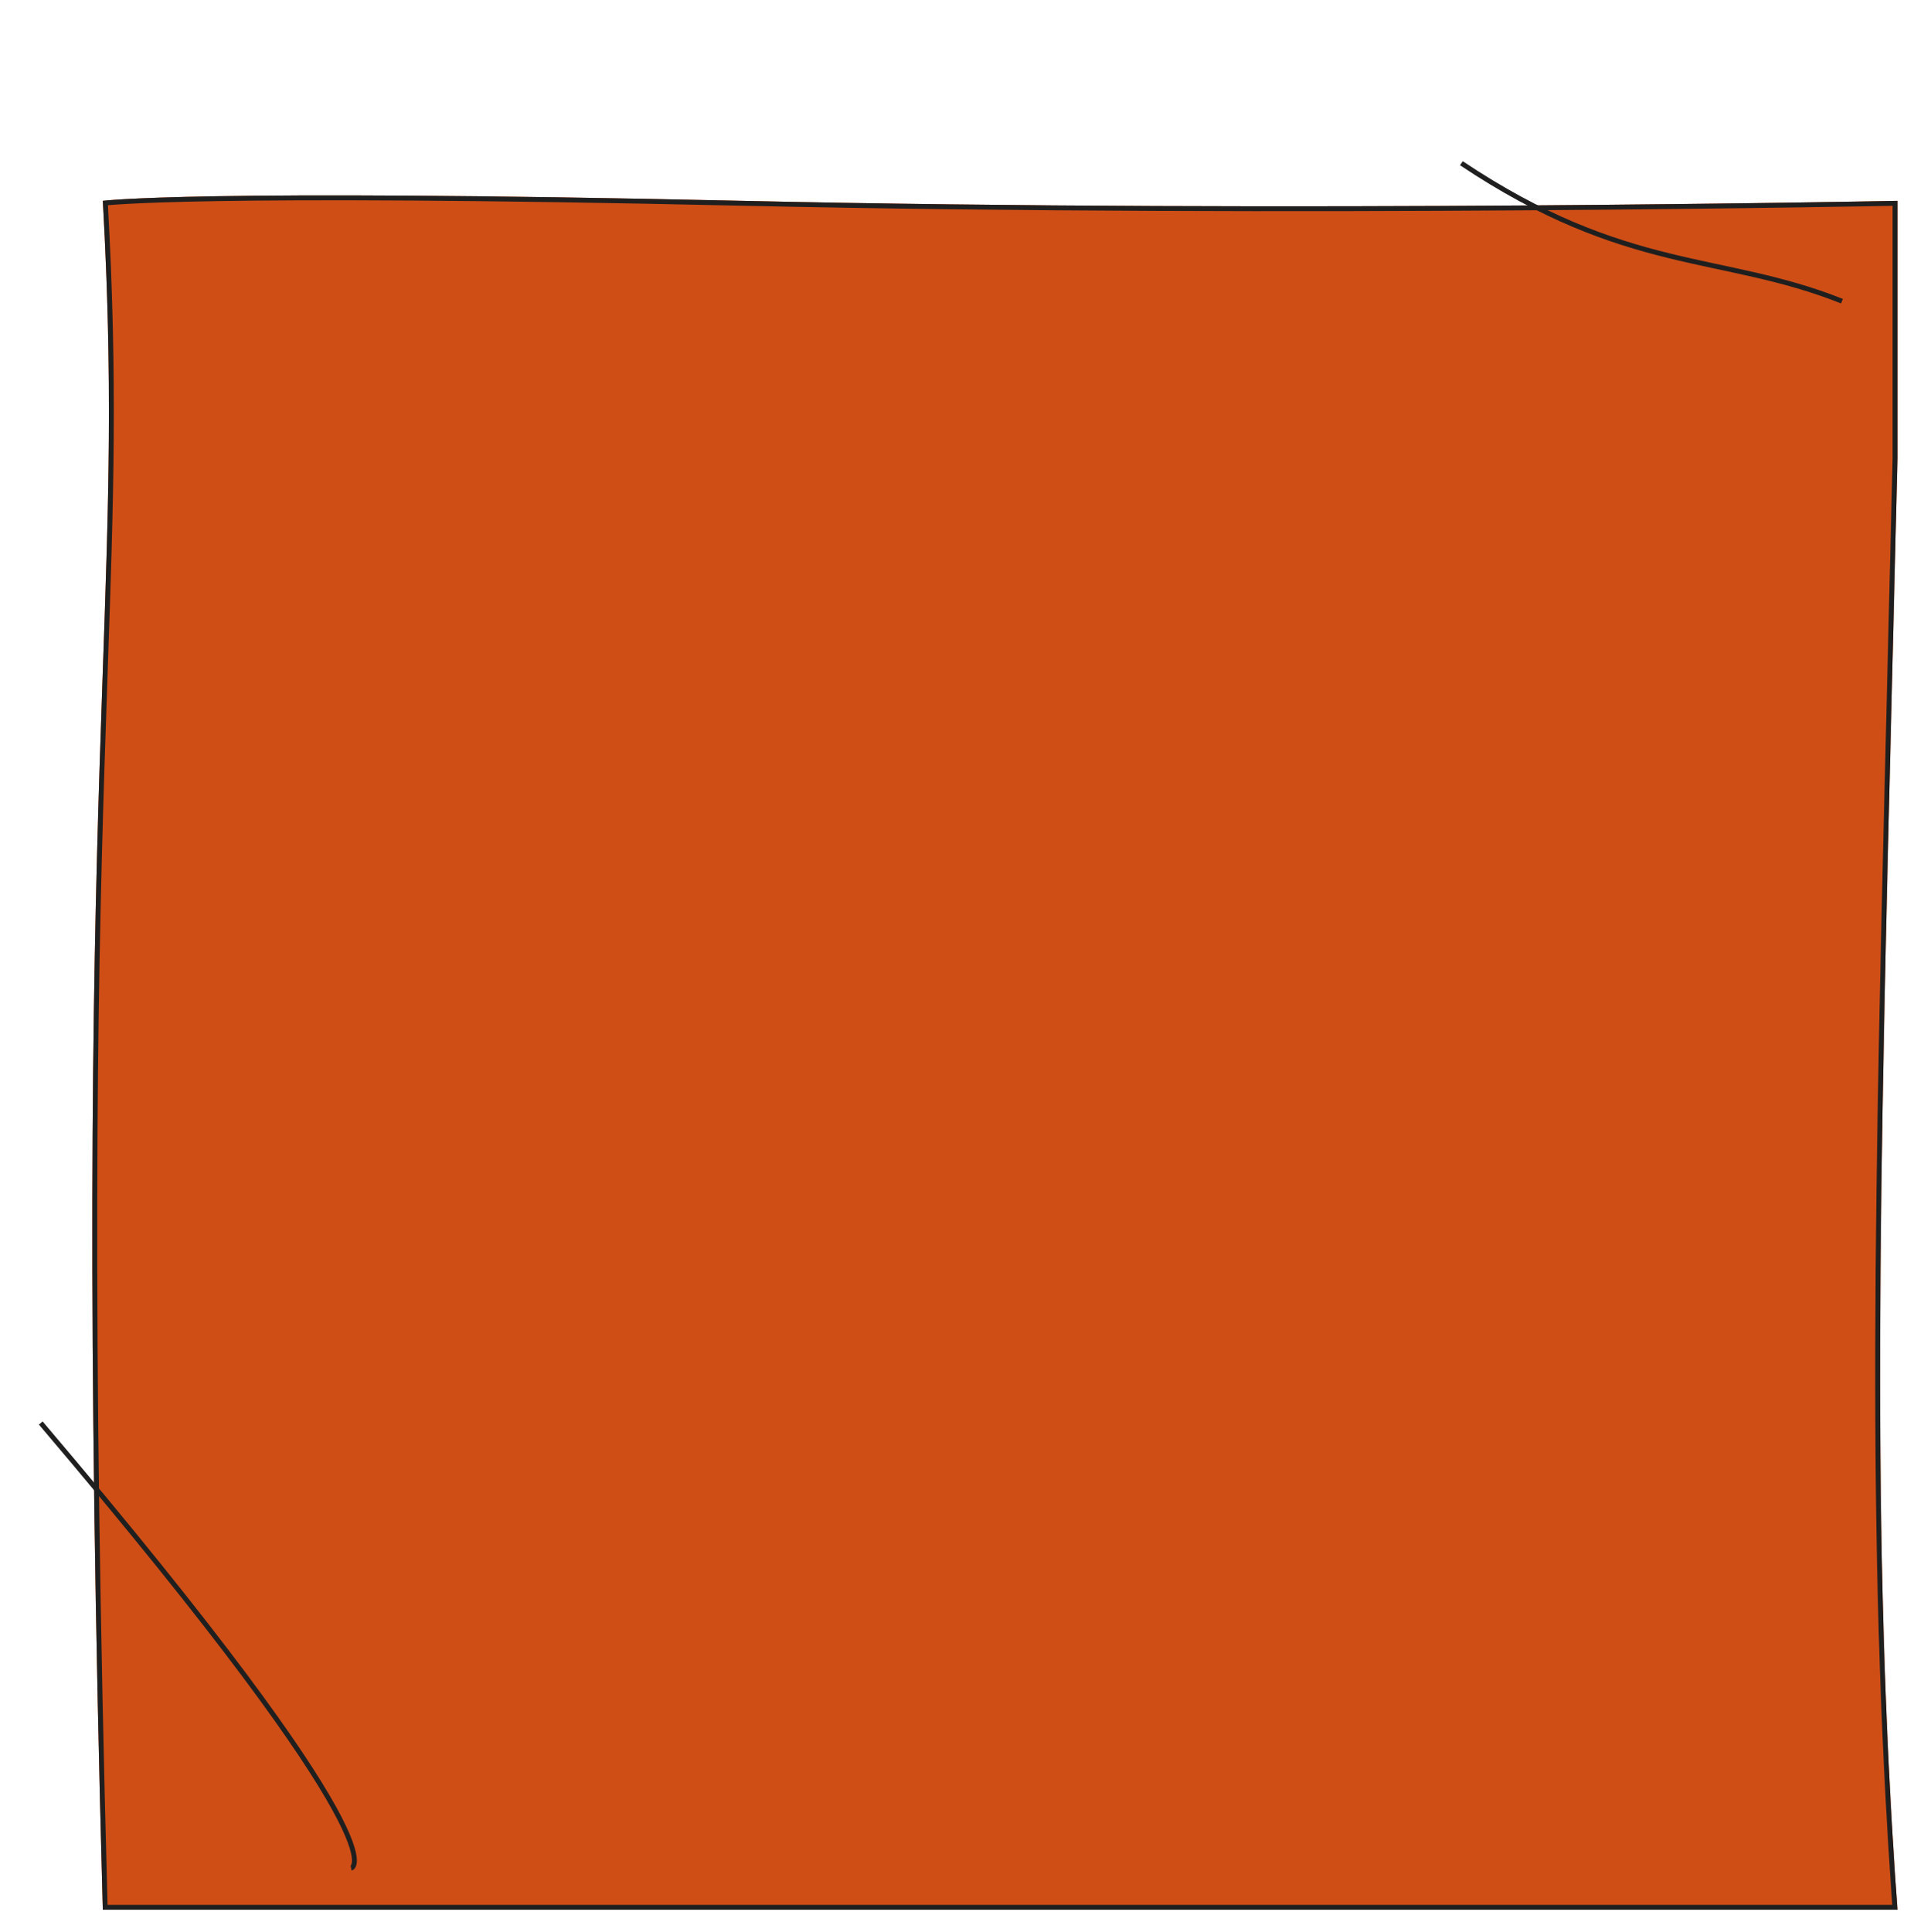 <svg width="393" height="396" viewBox="0 0 393 396" fill="none" xmlns="http://www.w3.org/2000/svg">
<g filter="url(#filter0_d_25_175)">
<path d="M10.076 31.165C10.076 31.165 28.56 28.651 141.226 31.165C253.892 33.678 378 31.165 378 31.165V83.955C374.871 215.976 371.856 296.381 378 381.426H10.076C3.362 137.59 14.999 118.402 10.076 31.165Z" fill="#CF4E16"/>
<path d="M377.5 31.675V83.95C377.152 98.62 376.806 112.653 376.473 126.127C373.82 233.635 372.047 305.502 377.463 380.926H10.563C7.222 259.329 8.451 193.696 9.904 147.587C10.137 140.193 10.375 133.3 10.602 126.759C11.785 92.598 12.636 68.006 10.602 31.609C10.743 31.595 10.919 31.578 11.134 31.56C11.854 31.496 13.011 31.408 14.753 31.31C18.238 31.114 24.062 30.879 33.41 30.722C52.105 30.408 84.886 30.408 141.215 31.665C197.555 32.922 256.754 32.922 301.866 32.607C324.423 32.45 343.458 32.215 356.855 32.018C363.553 31.92 368.842 31.831 372.456 31.768C374.263 31.736 375.652 31.71 376.588 31.692C376.967 31.685 377.271 31.679 377.5 31.675Z" stroke="#1F1F1F"/>
</g>
<path d="M8.359 291.664C83.873 380.529 71.98 382.903 71.98 382.903" stroke="#1F1F1F"/>
<path d="M299.595 33.454C333.447 56.09 352.976 51.898 377.608 61.728" stroke="#1F1F1F" strokeLinecap="round"/>
<defs>
<filter id="filter0_d_25_175" x="7.93" y="30.047" width="385.07" height="365.378" filterUnits="userSpaceOnUse" color-interpolation-filters="sRGB">
<feFlood flood-opacity="0" result="BackgroundImageFix"/>
<feColorMatrix in="SourceAlpha" type="matrix" values="0 0 0 0 0 0 0 0 0 0 0 0 0 0 0 0 0 0 127 0" result="hardAlpha"/>
<feOffset dx="11" dy="10"/>
<feGaussianBlur stdDeviation="2"/>
<feComposite in2="hardAlpha" operator="out"/>
<feColorMatrix type="matrix" values="0 0 0 0 0.122 0 0 0 0 0.122 0 0 0 0 0.122 0 0 0 1 0"/>
<feBlend mode="normal" in2="BackgroundImageFix" result="effect1_dropShadow_25_175"/>
<feBlend mode="normal" in="SourceGraphic" in2="effect1_dropShadow_25_175" result="shape"/>
</filter>
</defs>
</svg>
